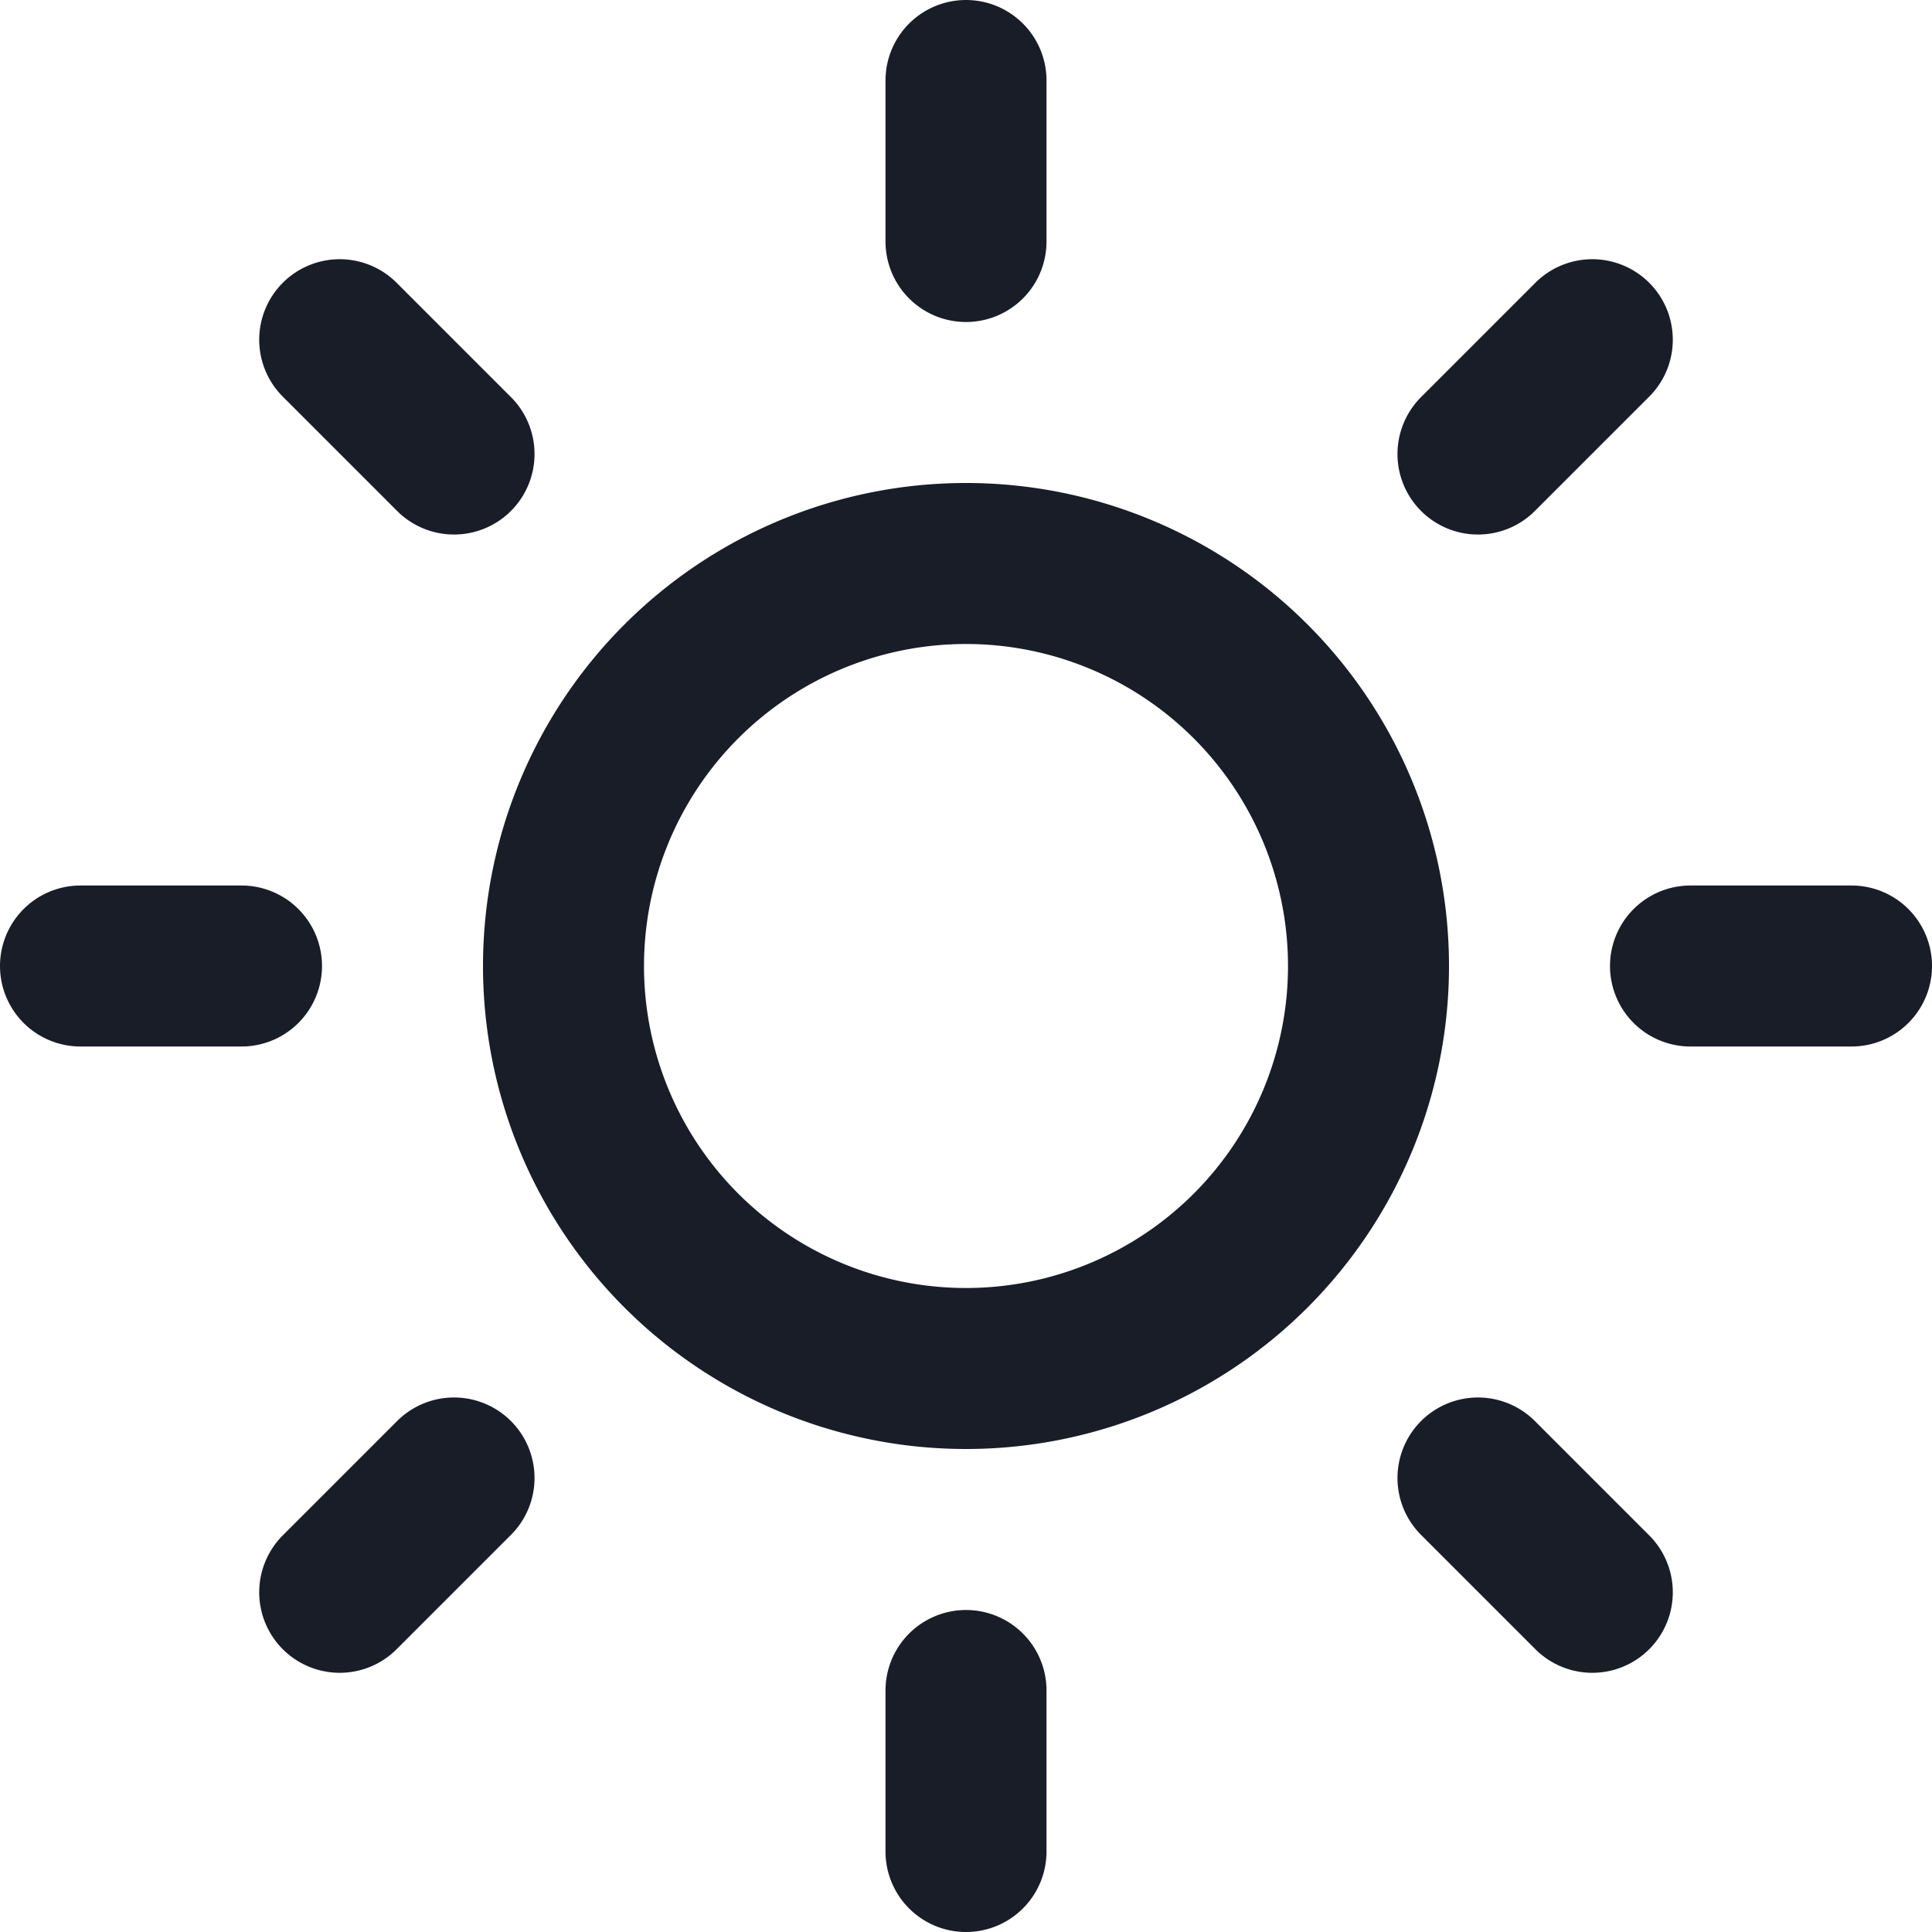 <svg xmlns="http://www.w3.org/2000/svg" fill="none" viewBox="0 0 24 24"><g clip-path="url(#a)"><path stroke="#181D27" stroke-linecap="round" stroke-linejoin="round" stroke-width="2" d="M12 1v2m0 18v2M4.22 4.22l1.42 1.42m12.72 12.72 1.42 1.42M1 12h2m18 0h2M4.22 19.78l1.42-1.42M18.36 5.64l1.42-1.42M17 12a5 5 0 1 1-10 0 5 5 0 0 1 10 0"/></g><defs><clipPath id="a"><path fill="#fff" d="M0 0h24v24H0z"/></clipPath></defs></svg>